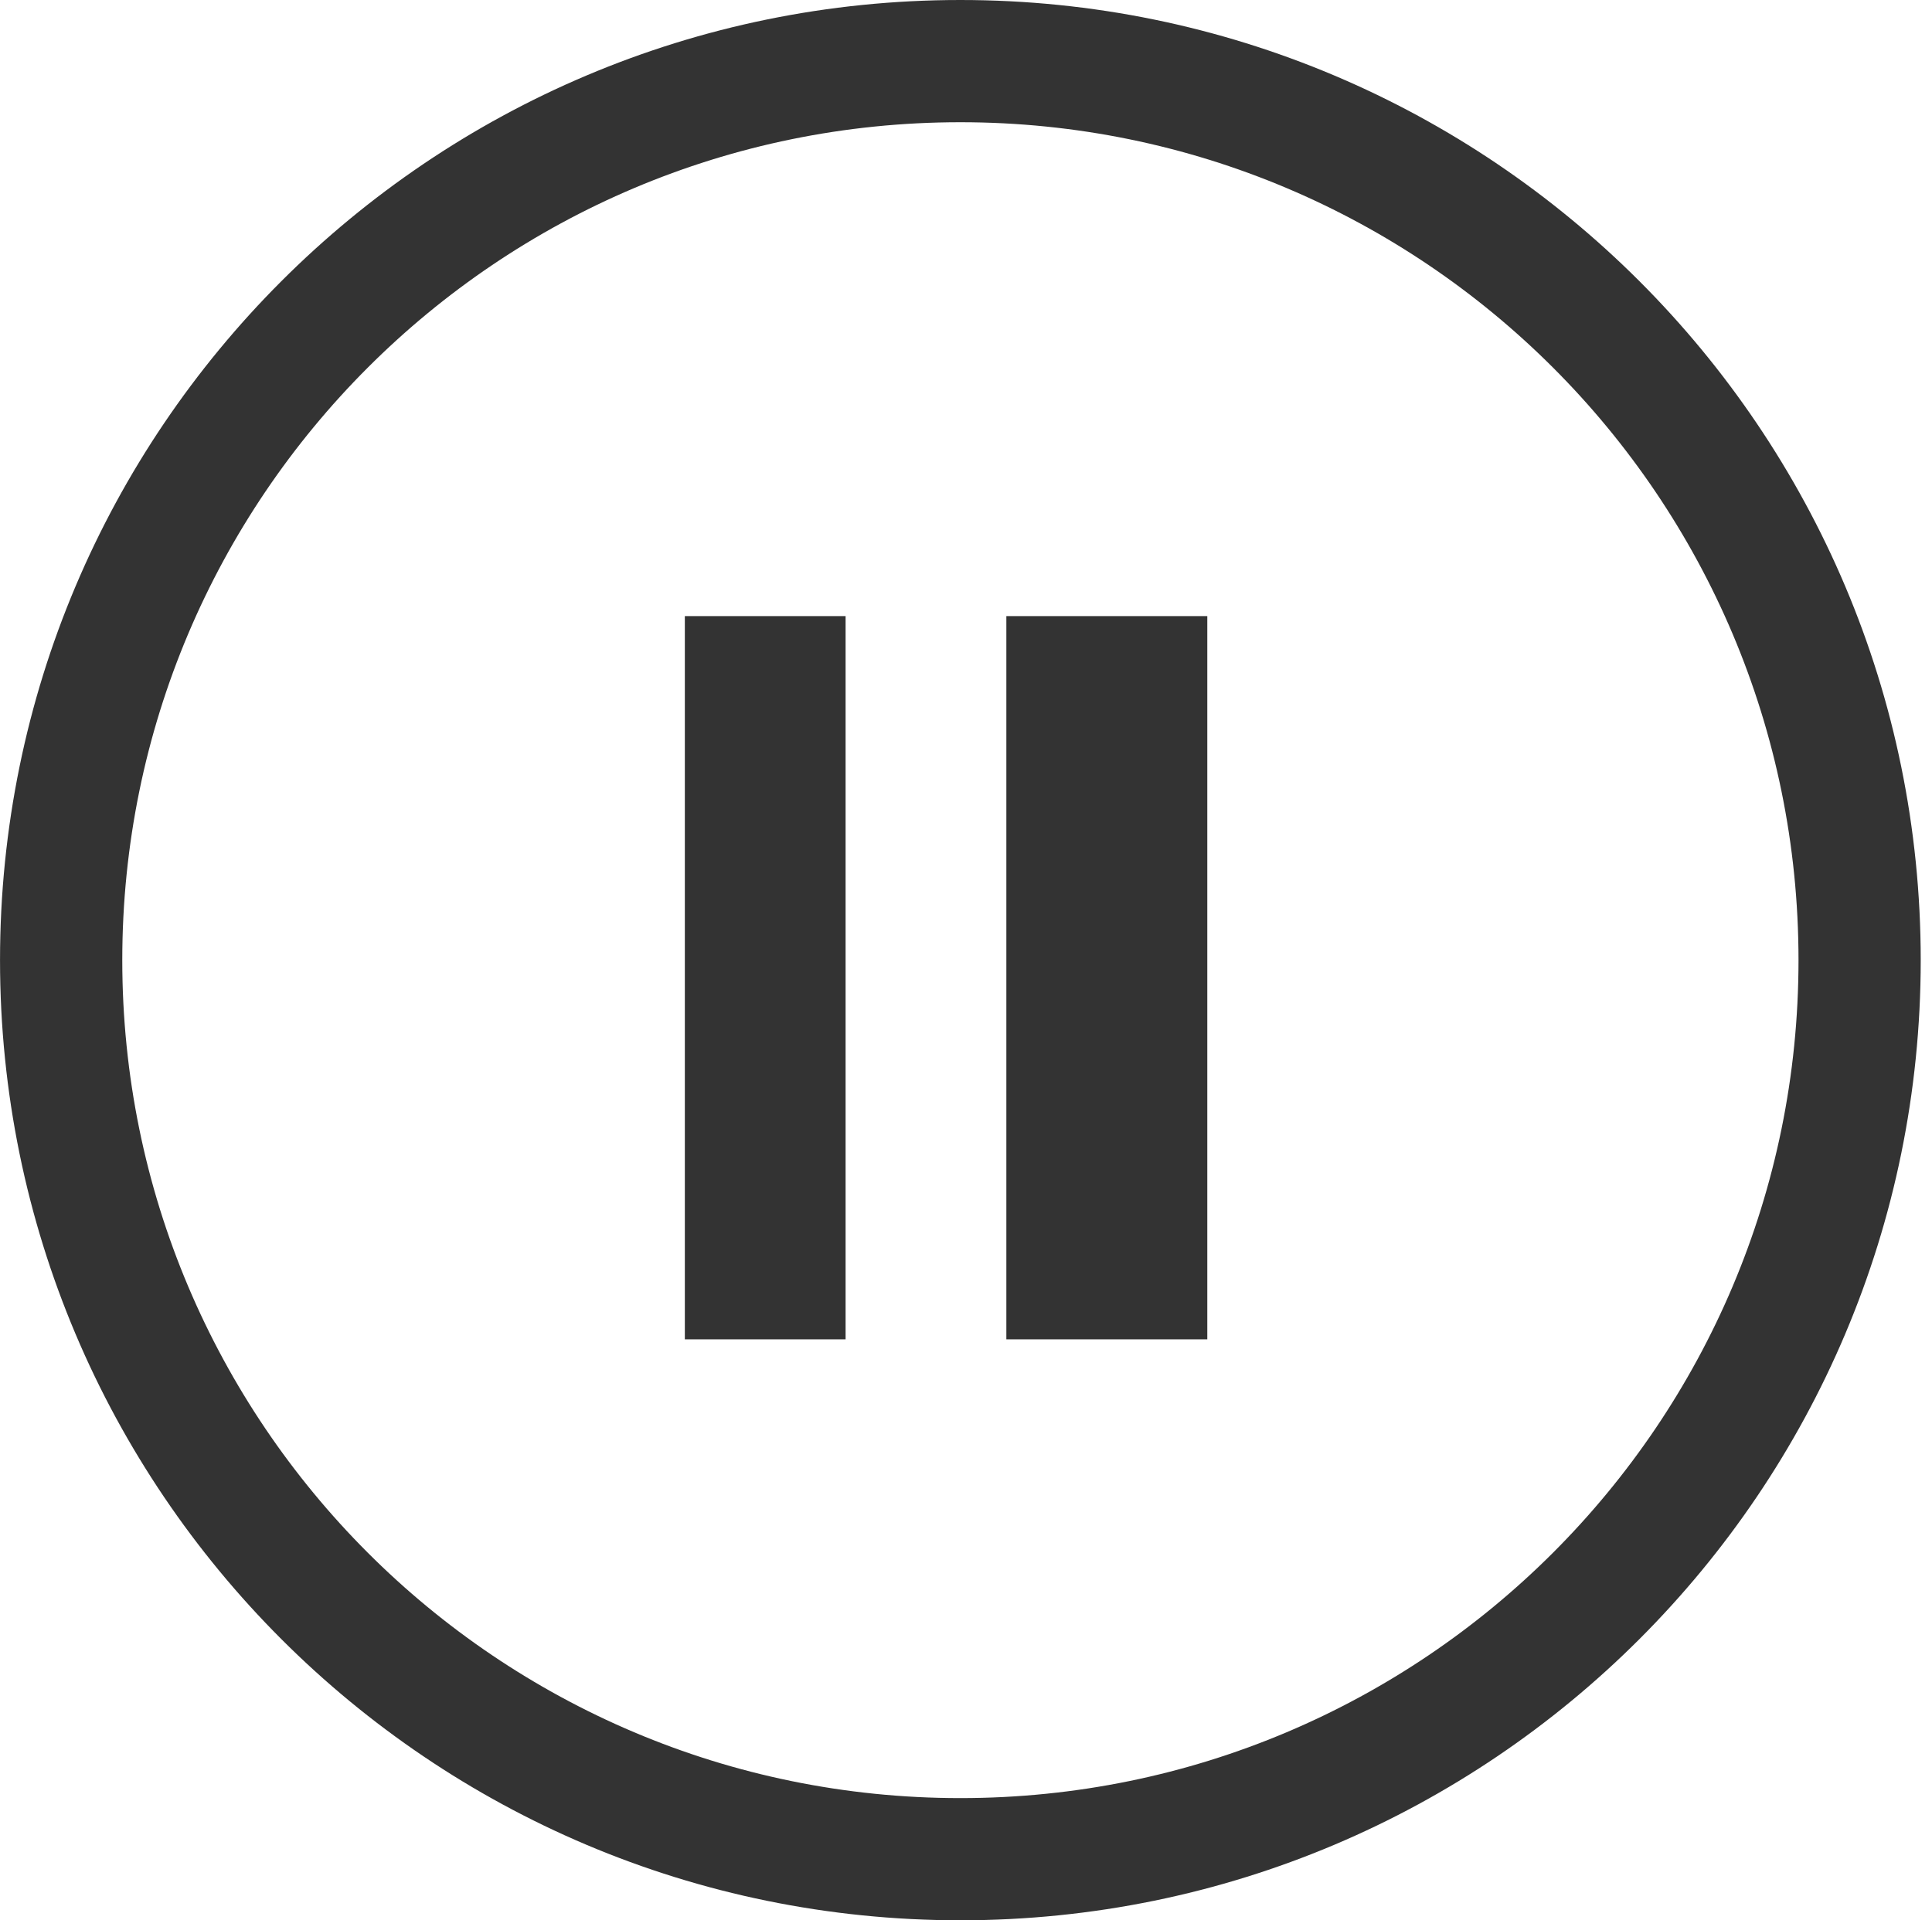 <?xml version="1.0" standalone="no"?><!DOCTYPE svg PUBLIC "-//W3C//DTD SVG 1.1//EN" "http://www.w3.org/Graphics/SVG/1.1/DTD/svg11.dtd"><svg class="icon" width="200px" height="198.83px" viewBox="0 0 1030 1024" version="1.1" xmlns="http://www.w3.org/2000/svg"><path fill="#333333" d="M512 0C229.26 0 0 229.239 0 512c0 282.783 229.239 512 512 512 282.783 0 512-229.217 512-512 0.021-282.761-229.196-512-512-512z m0 958.843C265.213 958.843 65.178 758.787 65.178 512S265.235 65.178 512 65.178c246.83 0 446.843 200.035 446.843 446.822C958.864 758.787 758.83 958.843 512 958.843zM365.102 328.528h85.705v385.67h-85.705v-385.67zM536.512 328.528h107.13v385.67h-107.13v-385.67z" /></svg>